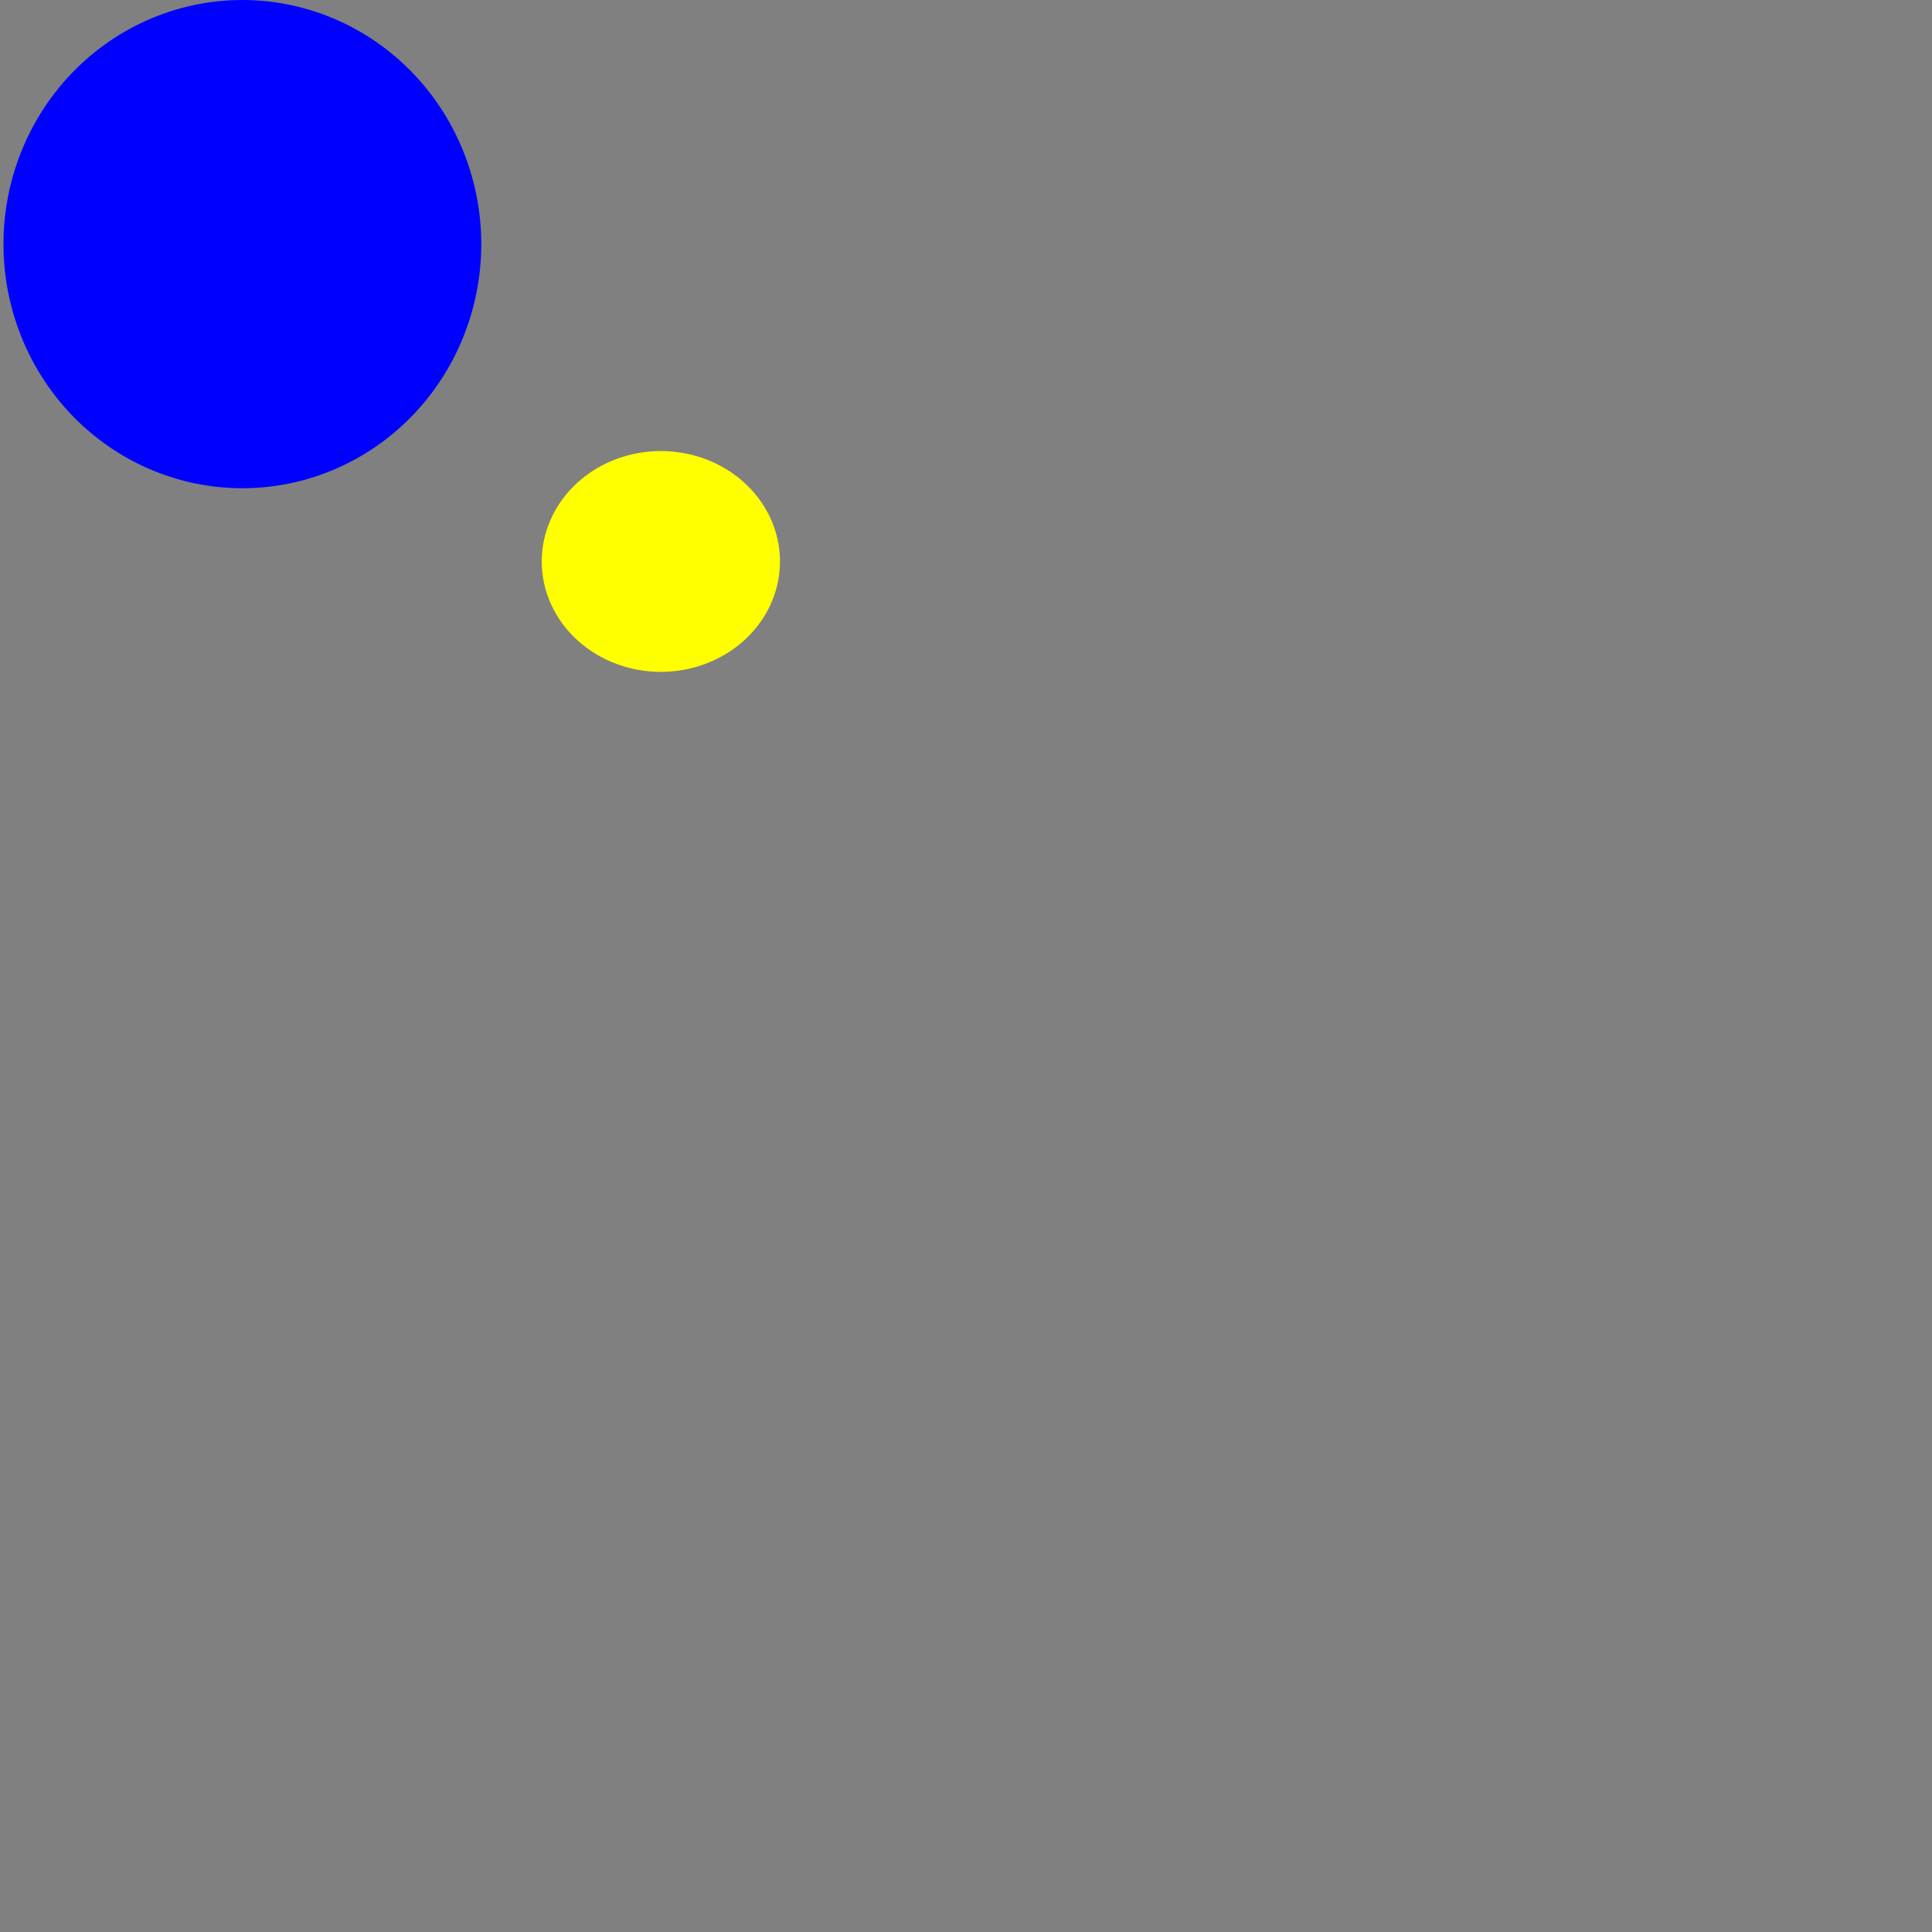 <?xml version="1.0" encoding="UTF-8" standalone="no"?>
<svg
 xmlns:dc="http://purl.org/dc/elements/1.1/"
 xmlns:cc="http://creativecommons.org/ns#"
 xmlns:rdf="http://www.w3.org/1999/02/22-rdf-syntax-ns#"
 xmlns:svg="http://www.w3.org/2000/svg"
 xmlns="http://www.w3.org/2000/svg"
 xmlns:sodipodi="http://sodipodi.sourceforge.net/DTD/sodipodi-0.dtd"
 xmlns:inkscape="http://www.inkscape.org/namespaces/inkscape"
 version="1.1"
 id="svg2"
 viewBox="0 0 100 100"
 height="100"
 width="100"
 inkscape:version="0.91 r13725"
 sodipodi:docname="circle.svg">
<rect x="0" y="0" width="100" height="100" fill="#808080" stroke="none"/>
<sodipodi:namedview
 pagecolor="#ffffff"
 bordercolor="#666666"
 borderopacity="1"
 objecttolerance="10"
 gridtolerance="10"
 guidetolerance="10"
 inkscape:pageopacity="0"
 inkscape:pageshadow="2"
 inkscape:window-width="664"
 inkscape:window-height="480"
 id="namedview4141"
 showgrid="false"
 inkscape:zoom="5.54"
 inkscape:cx="50"
 inkscape:cy="50"
 inkscape:window-x="281"
 inkscape:window-y="7"
 inkscape:window-maximized="0"
 inkscape:current-layer="svg2" />
<defs
 id="defs4" />
<g
 transform="translate(0,-952.362)"
 id="layer1">
<path
 id="path4357"
 d="m 24.91,964.998 a 12.365,12.635 0 0 1 -12.365,12.635 12.365,12.635 0 0 1 -12.365,-12.635 12.365,12.635 0 0 1 12.365,-12.635 12.365,12.635 0 0 1 12.365,12.635 z"
 style="fill:#0000ff;stroke:none;stroke-opacity:1" />
</g>
<path
 style="fill:#ffff00;stroke:none;stroke-width:1.125;stroke-opacity:1"
 d="m 40.371,29.061 a 6.165,5.714 0 0 1 -6.165,5.714 6.165,5.714 0 0 1 -6.165,-5.714 6.165,5.714 0 0 1 6.165,-5.714 6.165,5.714 0 0 1 6.165,5.714 z"
 id="path4143" />
</svg>
